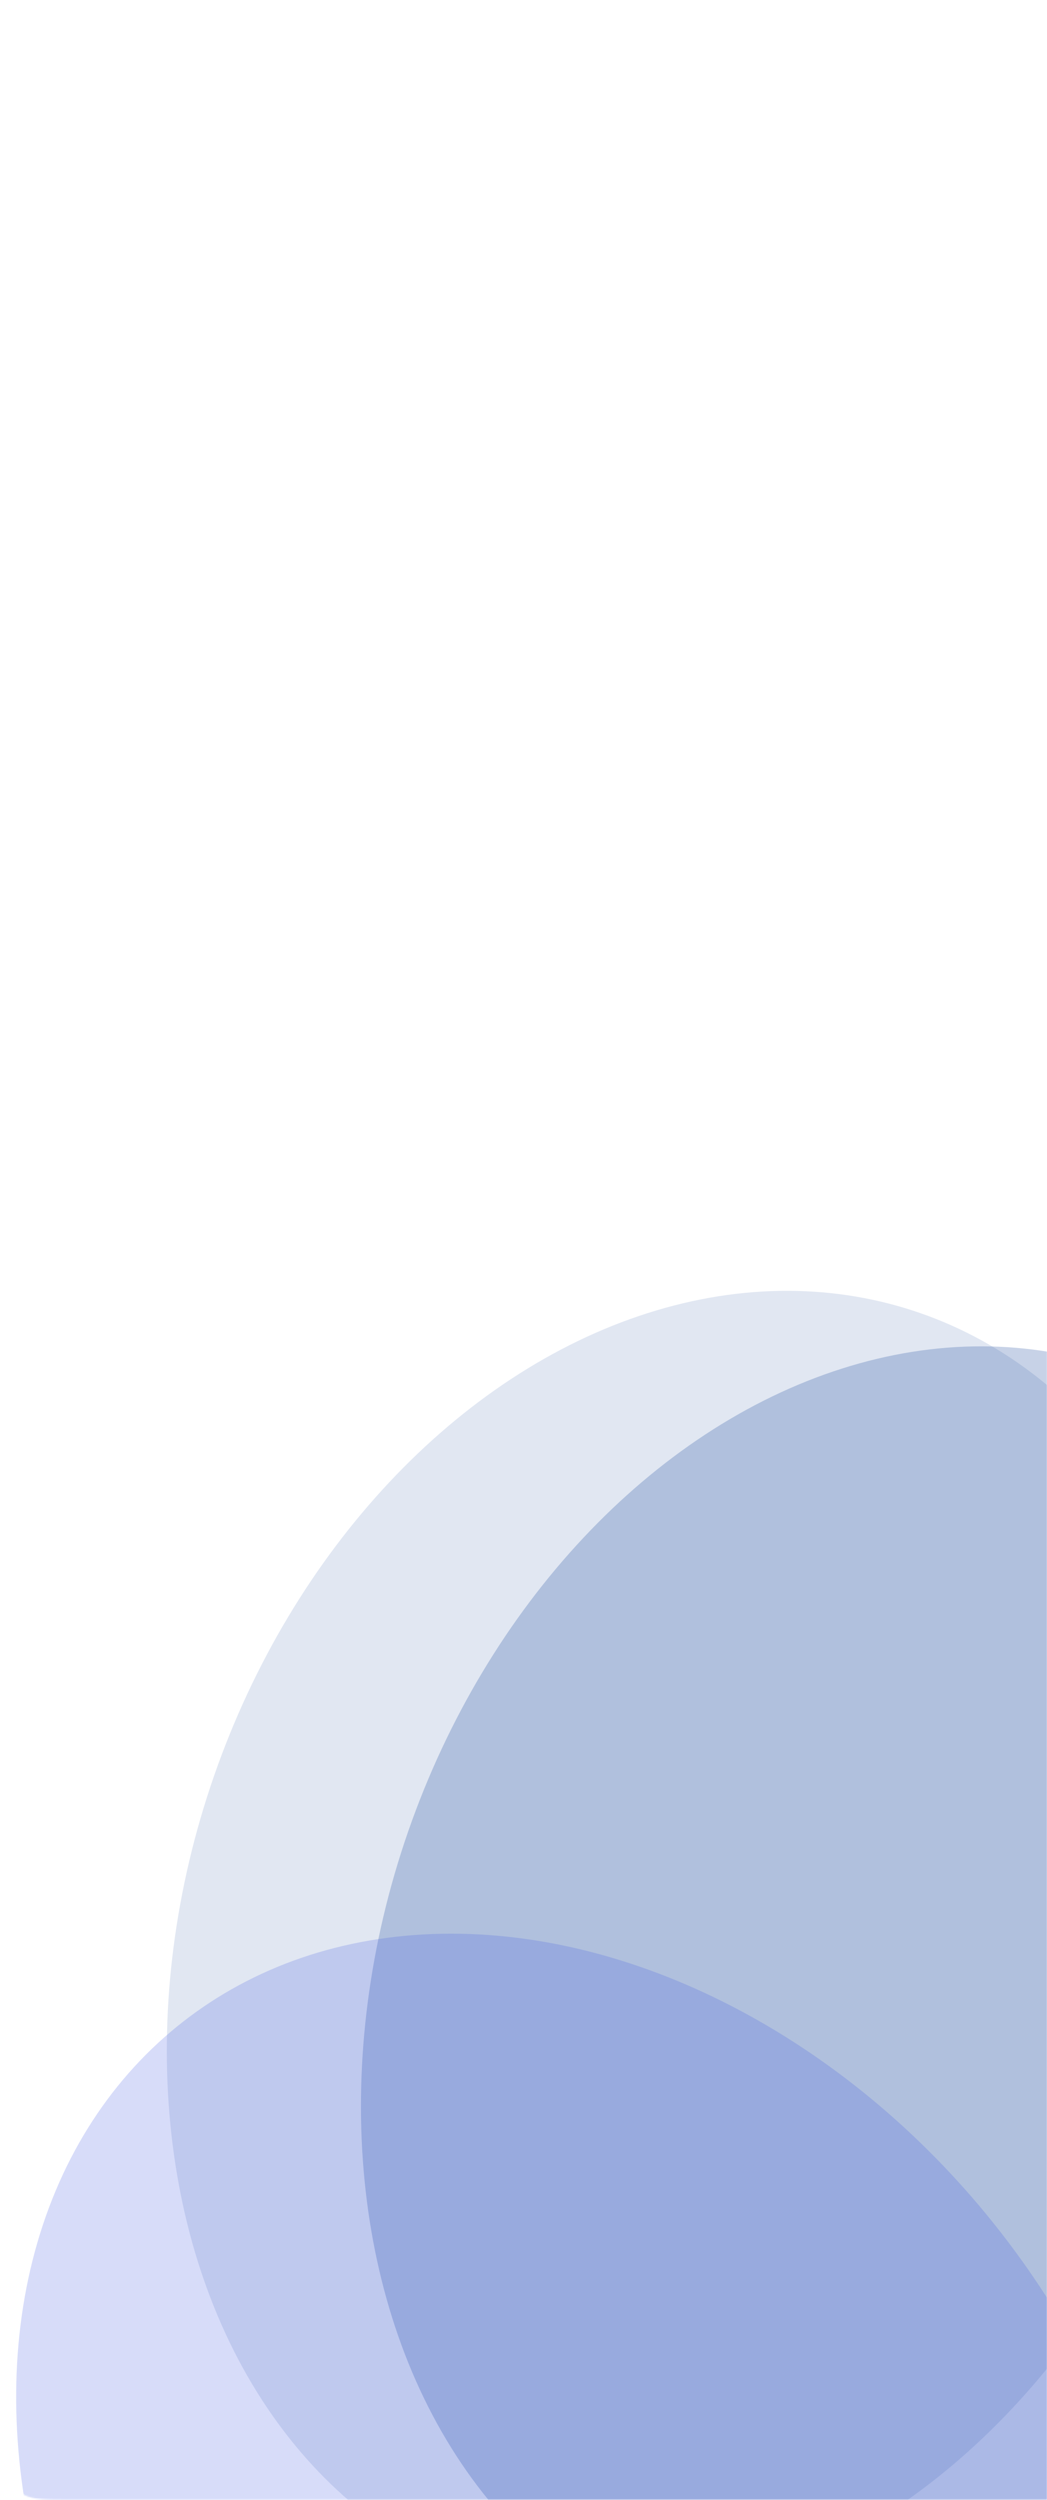 <svg width="755" height="1801" viewBox="0 0 755 1801" fill="none" xmlns="http://www.w3.org/2000/svg">
    <mask id="mask0_140_364" style="mask-type:alpha" maskUnits="userSpaceOnUse" x="0" y="0"
        width="755" height="1801">
        <path
            d="M755 0H51.2C33.278 0 24.317 0 17.472 3.488C11.451 6.556 6.556 11.451 3.488 17.472C0 24.317 0 33.278 0 51.2V1749.8C0 1767.72 0 1776.68 3.488 1783.53C6.556 1789.55 11.451 1794.44 17.472 1797.51C24.317 1801 33.278 1801 51.2 1801H755V0Z"
            fill="#ABC8FF" />
    </mask>
    <g mask="url(#mask0_140_364)">
        <ellipse cx="645.381" cy="1441.46" rx="371.632" ry="482.148"
            transform="rotate(19.176 645.381 1441.46)" fill="#073794" fill-opacity="0.12" />
        <ellipse cx="645.381" cy="1441.46" rx="371.632" ry="482.148"
            transform="rotate(19.176 645.381 1441.46)" fill="#073794" fill-opacity="0.12" />
        <ellipse cx="505.381" cy="1401.46" rx="371.632" ry="482.148"
            transform="rotate(19.176 505.381 1401.46)" fill="#073794" fill-opacity="0.12" />
        <ellipse cx="428.526" cy="1836.74" rx="371.632" ry="482.148"
            transform="rotate(-37.938 428.526 1836.74)" fill="#405AE1" fill-opacity="0.21" />
    </g>
</svg>
    